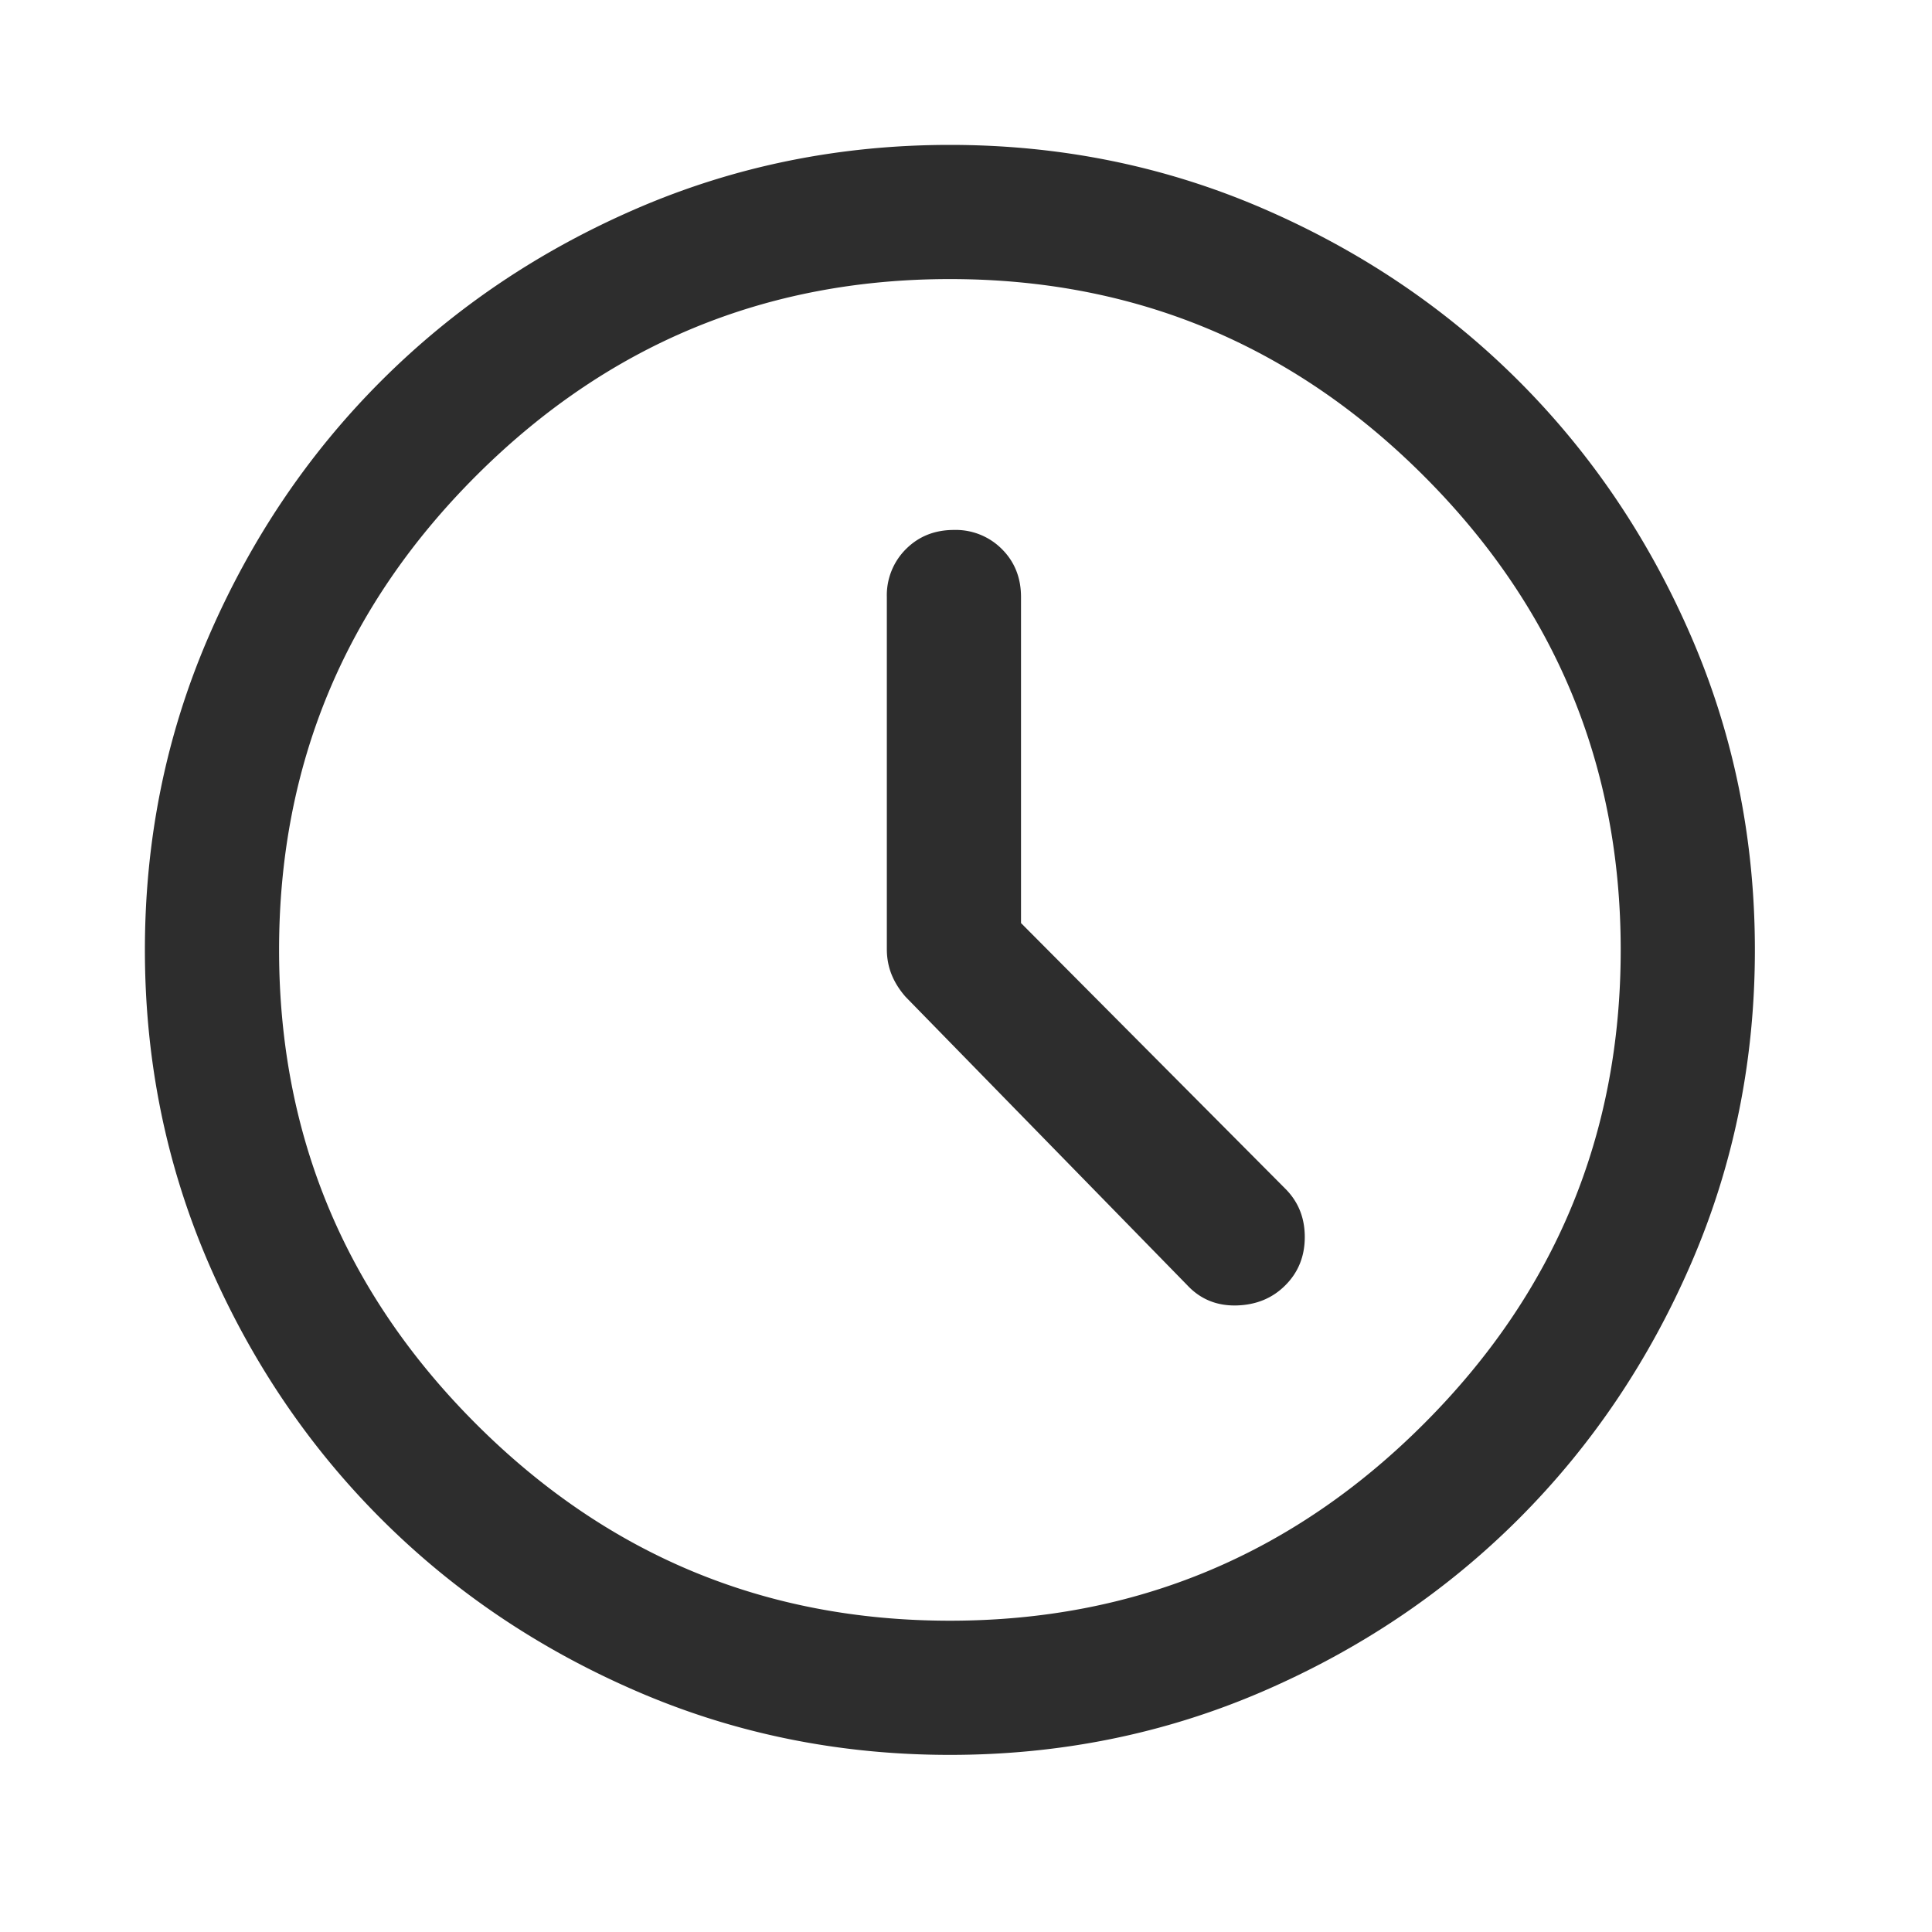 <svg xmlns="http://www.w3.org/2000/svg" fill="none" viewBox="0 0 40 40" id="timer">
  <path fill="#2d2d2d" d="M21.139 19.111v-6.75c0-.398-.132-.73-.396-.993a1.347 1.347 0 0 0-.993-.396c-.398 0-.729.132-.993.396a1.347 1.347 0 0 0-.396.993v7.292c0 .185.033.359.097.52.065.163.162.318.292.466l5.833 5.972c.269.287.607.426 1.014.417.408-.01.746-.148 1.014-.417.269-.268.403-.602.403-1s-.134-.731-.403-1l-5.472-5.5Zm-1.472 17.222c-2.287 0-4.445-.437-6.472-1.312-2.028-.875-3.797-2.067-5.306-3.576-1.51-1.51-2.702-3.279-3.577-5.306C3.438 24.11 3 21.954 3 19.667c0-2.287.438-4.445 1.313-6.472.875-2.028 2.067-3.797 3.576-5.306 1.51-1.51 3.278-2.702 5.306-3.577C15.222 3.438 17.38 3 19.667 3c2.287 0 4.444.438 6.472 1.313 2.027.875 3.796 2.067 5.306 3.576 1.509 1.51 2.7 3.278 3.576 5.306.875 2.027 1.312 4.185 1.312 6.472 0 2.287-.437 4.444-1.312 6.472-.875 2.027-2.067 3.796-3.576 5.306-1.51 1.509-3.279 2.7-5.306 3.576-2.028.875-4.185 1.312-6.472 1.312Zm0-2.778c3.824 0 7.095-1.358 9.812-4.076 2.718-2.717 4.076-5.988 4.076-9.812 0-3.825-1.358-7.095-4.076-9.813-2.717-2.717-5.988-4.076-9.812-4.076-3.825 0-7.095 1.359-9.813 4.076-2.717 2.718-4.076 5.989-4.076 9.813 0 3.824 1.359 7.095 4.076 9.812 2.718 2.718 5.989 4.076 9.813 4.076Z"/>
</svg> 